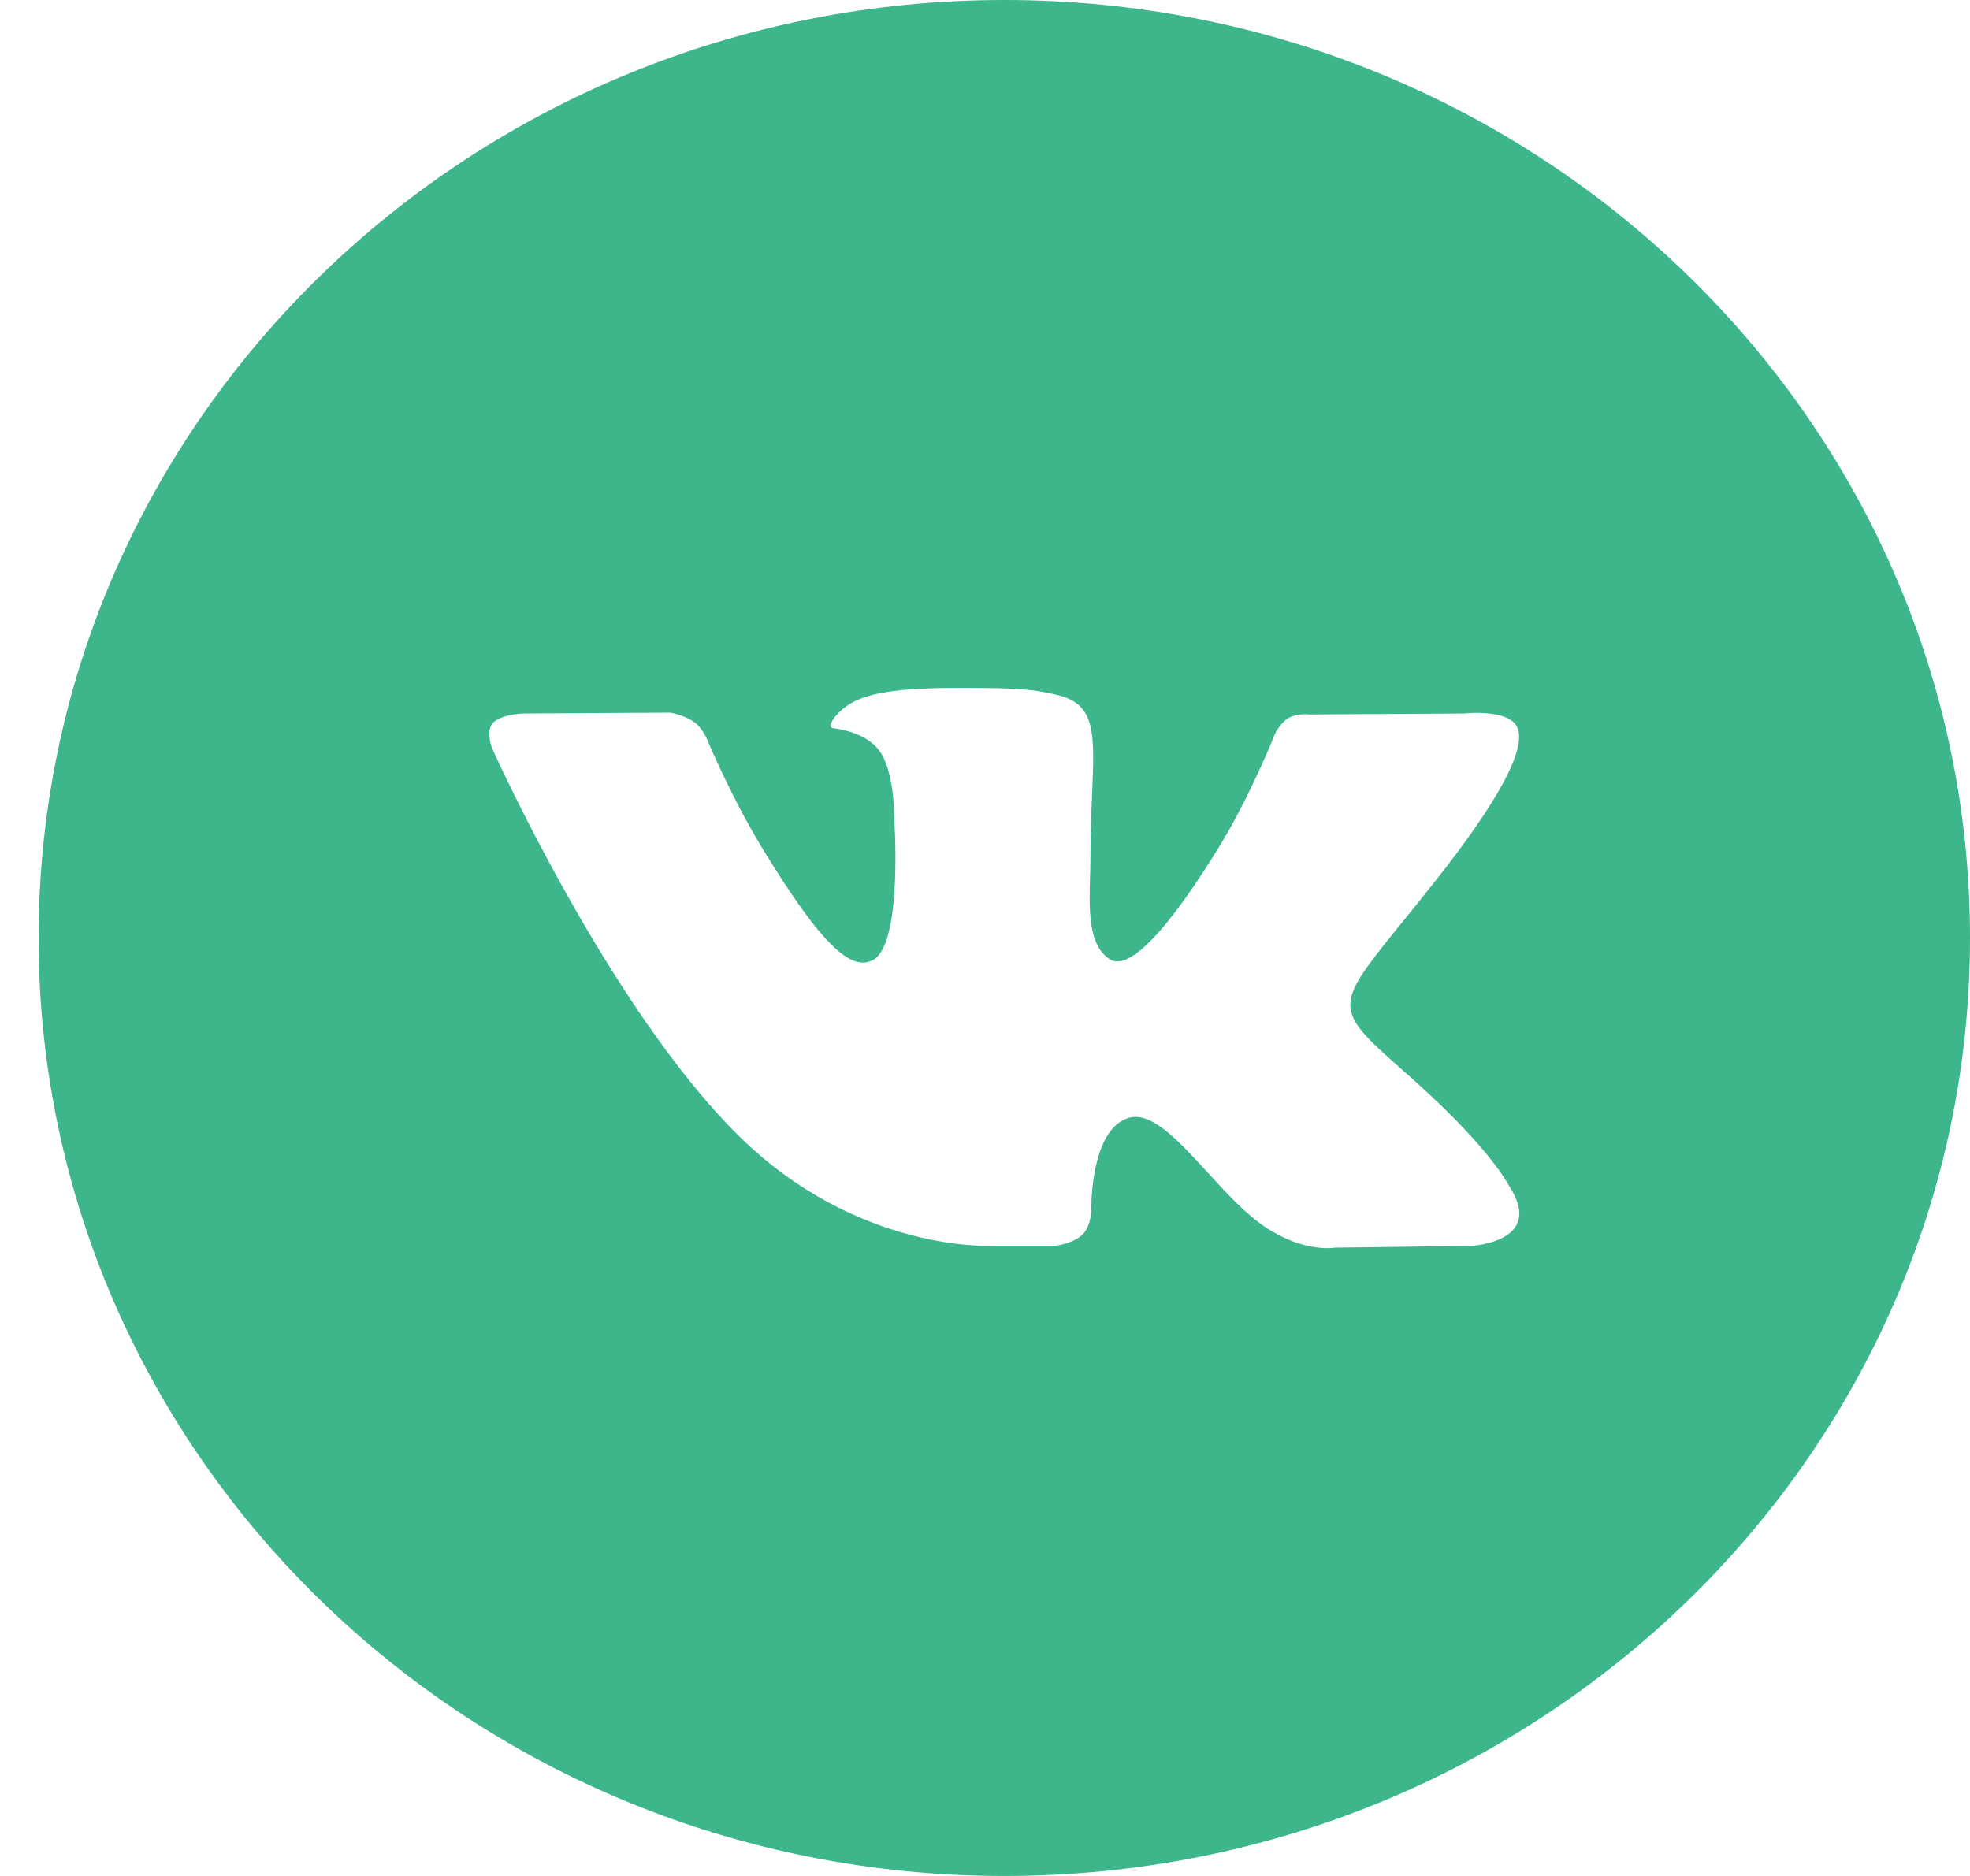 <svg width="42" height="40" viewBox="0 0 42 40" fill="none" xmlns="http://www.w3.org/2000/svg">
<path fill-rule="evenodd" clip-rule="evenodd" d="M21.412 0C10.041 0 0.823 8.954 0.823 20C0.823 31.046 10.041 40 21.412 40C32.782 40 42 31.046 42 20C42 8.954 32.782 0 21.412 0ZM23.088 26.314C22.885 26.522 22.489 26.564 22.489 26.564H21.176C21.176 26.564 18.28 26.73 15.729 24.198C12.947 21.436 10.491 15.955 10.491 15.955C10.491 15.955 10.349 15.595 10.503 15.422C10.676 15.227 11.147 15.214 11.147 15.214L14.285 15.195C14.285 15.195 14.58 15.241 14.791 15.39C14.967 15.512 15.064 15.741 15.064 15.741C15.064 15.741 15.571 16.964 16.243 18.07C17.554 20.23 18.164 20.702 18.609 20.471C19.258 20.134 19.063 17.418 19.063 17.418C19.063 17.418 19.075 16.432 18.737 15.993C18.475 15.653 17.98 15.553 17.762 15.526C17.585 15.503 17.875 15.112 18.251 14.937C18.816 14.674 19.813 14.658 20.991 14.67C21.91 14.679 22.174 14.733 22.533 14.816C23.365 15.008 23.339 15.622 23.283 16.947C23.266 17.343 23.247 17.803 23.247 18.334C23.247 18.454 23.243 18.581 23.239 18.712C23.22 19.391 23.198 20.168 23.667 20.457C23.907 20.605 24.495 20.479 25.965 18.099C26.663 16.97 27.184 15.644 27.184 15.644C27.184 15.644 27.299 15.407 27.477 15.306C27.658 15.202 27.903 15.234 27.903 15.234L31.205 15.214C31.205 15.214 32.197 15.101 32.357 15.529C32.526 15.976 31.987 17.023 30.638 18.738C29.36 20.362 28.737 20.962 28.792 21.491C28.833 21.879 29.237 22.229 30.016 22.918C31.637 24.353 32.072 25.109 32.177 25.29C32.185 25.305 32.192 25.316 32.196 25.323C32.923 26.474 31.39 26.564 31.39 26.564L28.456 26.603C28.456 26.603 27.827 26.721 26.998 26.179C26.563 25.895 26.139 25.43 25.735 24.988C25.117 24.314 24.547 23.69 24.06 23.837C23.243 24.085 23.267 25.764 23.267 25.764C23.267 25.764 23.274 26.123 23.088 26.314Z" fill="#3CB68A"/>
</svg>
